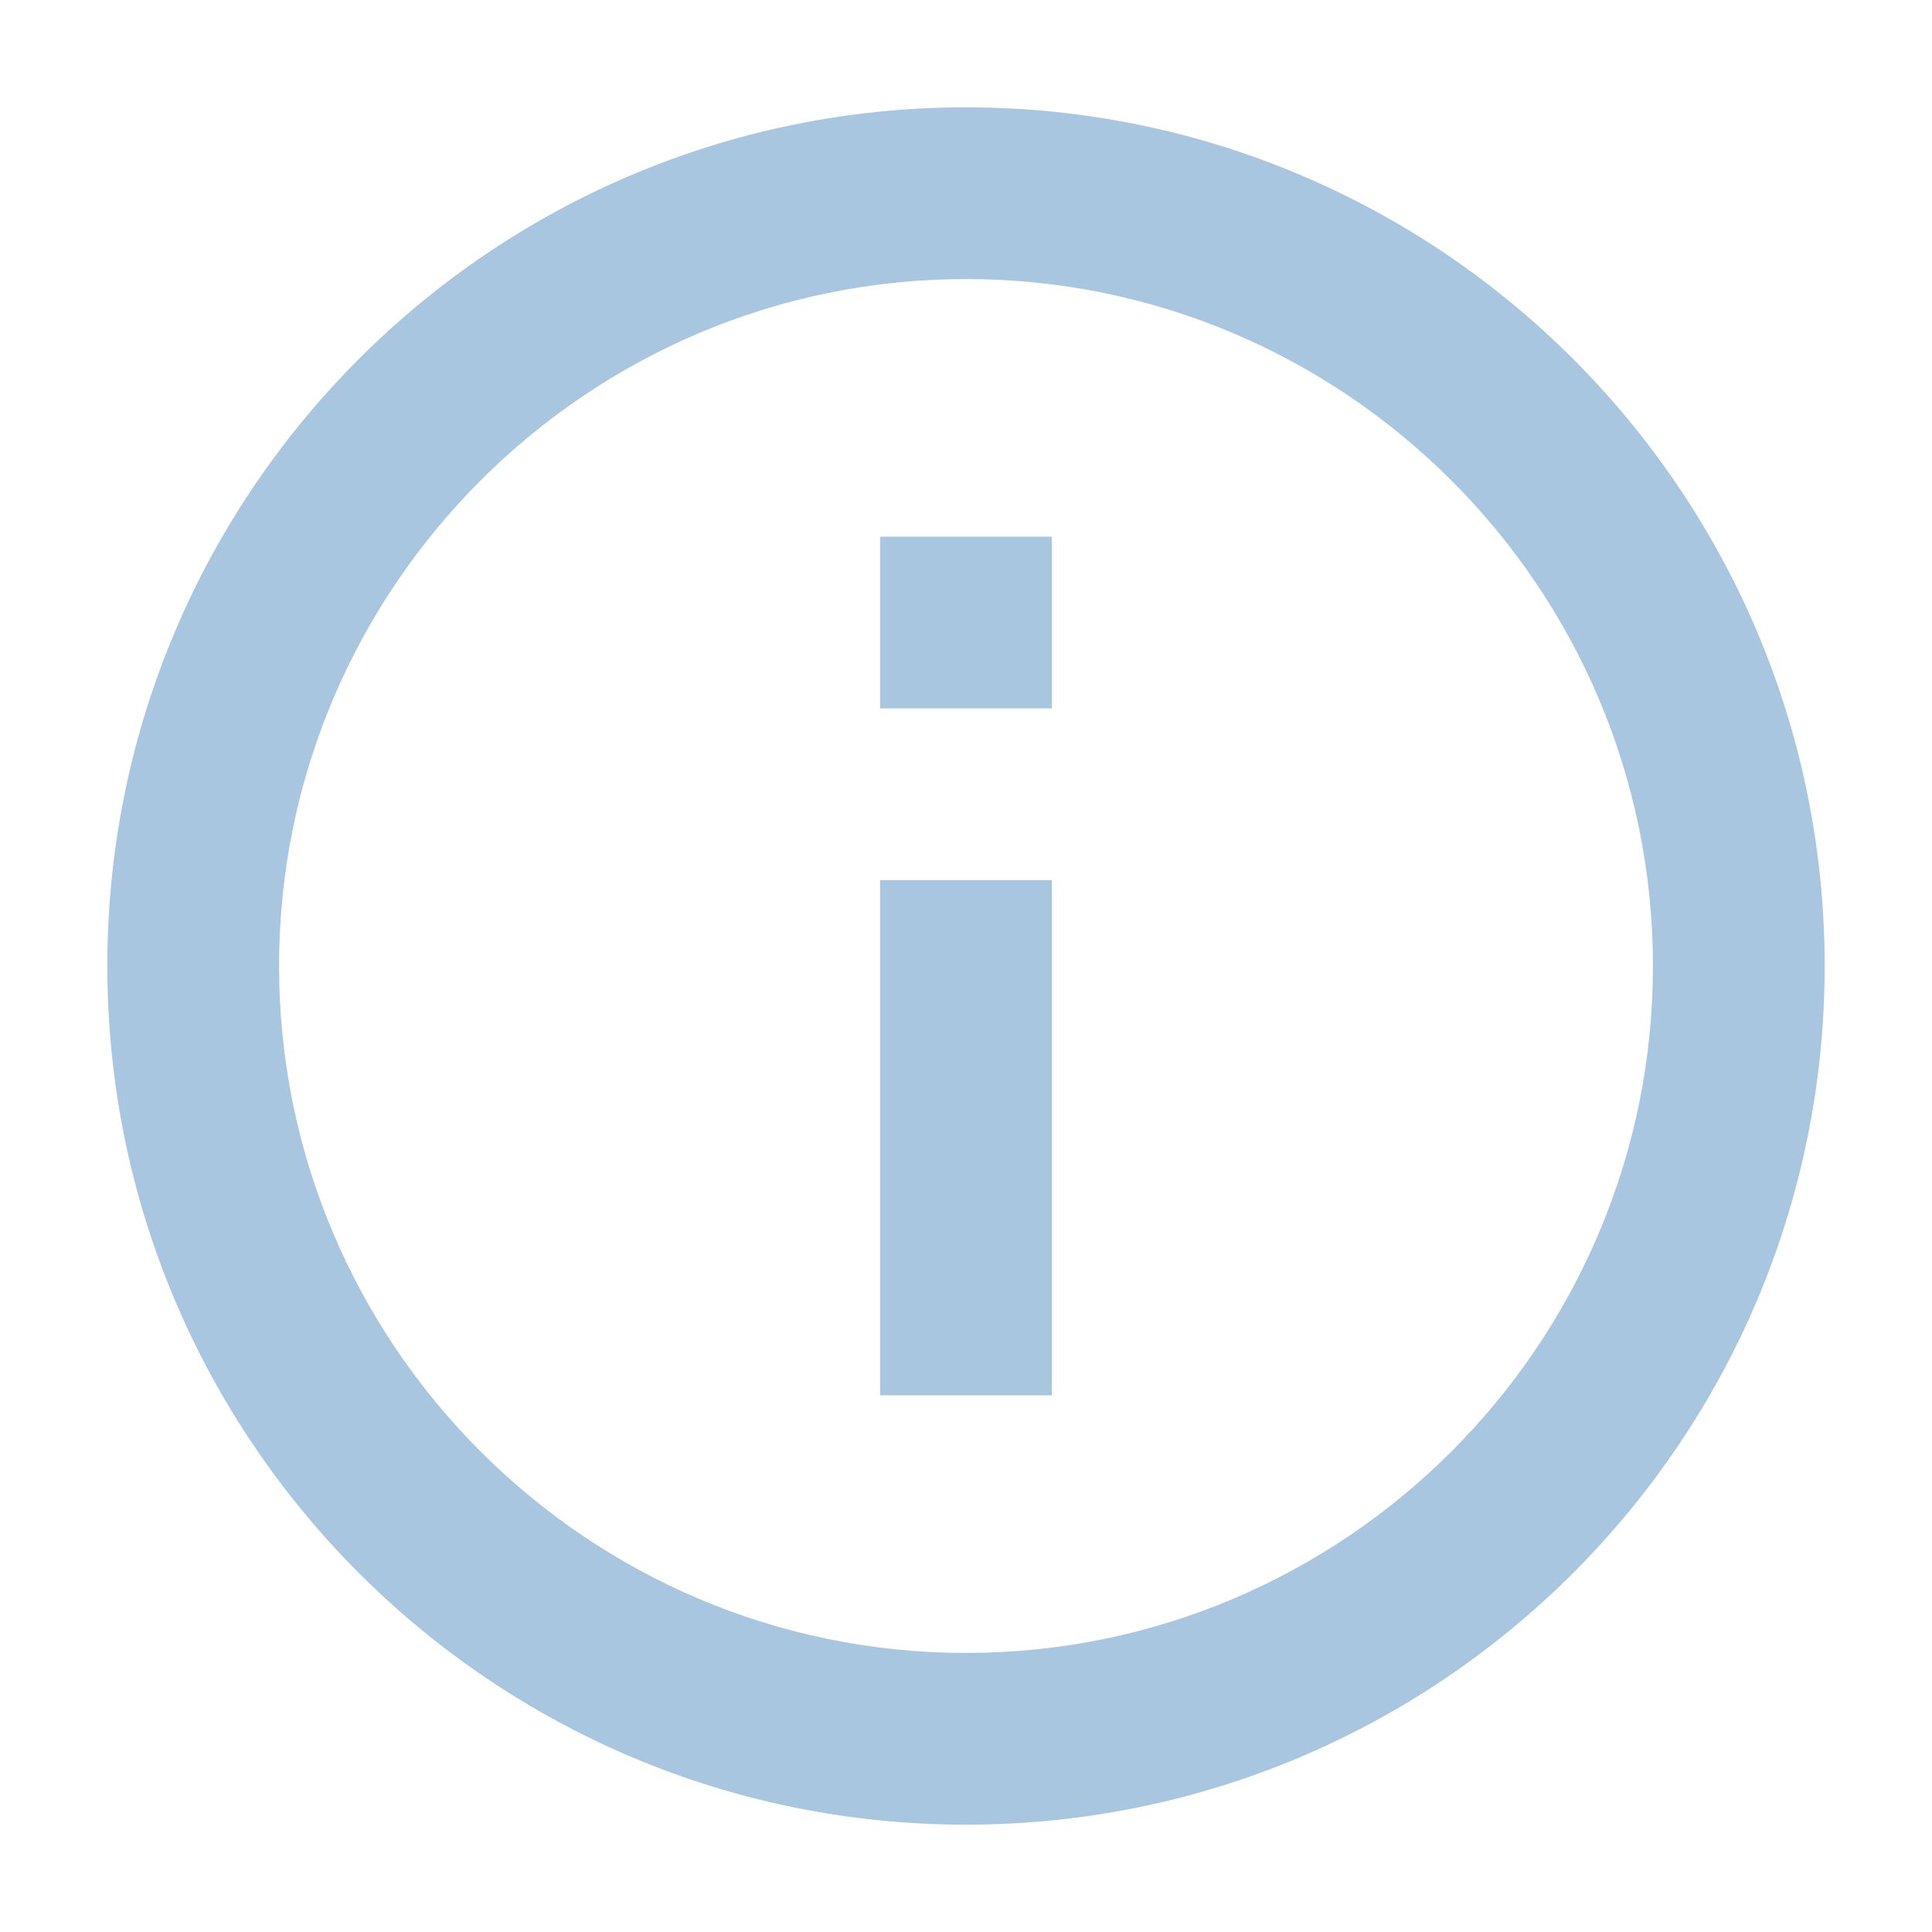 <?xml version="1.0" encoding="UTF-8"?>
<svg width="18px" height="18px" viewBox="0 0 18 18" version="1.1" xmlns="http://www.w3.org/2000/svg" xmlns:xlink="http://www.w3.org/1999/xlink">
    <!-- Generator: Sketch 46.2 (44496) - http://www.bohemiancoding.com/sketch -->
    <title>icon_info_filled_grey</title>
    <desc>Created with Sketch.</desc>
    <defs></defs>
    <g id="样式整理概览" stroke="none" stroke-width="1" fill="none" fill-rule="evenodd">
        <g id="组件2-图标-弹出消息框" transform="translate(-1081, -540)" fill="#A8C6DF">
            <g id="图标2" transform="translate(100, 226)">
                <g id="普通图标-18px" transform="translate(30, 275)">
                    <g id="灰" transform="translate(79, 0)">
                        <g id="Icons-Grey-/-Info" transform="translate(872, 39)">
                            <path d="M8.2,13 L9.8,13 L9.8,8.2 L8.2,8.2 L8.2,13 L8.2,13 Z M9,1 C4.584,1 1,4.584 1,9 C1,13.416 4.584,17 9,17 C13.416,17 17,13.416 17,9 C17,4.584 13.416,1 9,1 L9,1 Z M9,15.4 C5.472,15.4 2.6,12.528 2.6,9 C2.6,5.472 5.472,2.6 9,2.6 C12.528,2.6 15.4,5.472 15.4,9 C15.4,12.528 12.528,15.4 9,15.4 L9,15.4 Z M8.2,6.6 L9.8,6.6 L9.8,5 L8.2,5 L8.2,6.6 L8.2,6.6 Z" id="Shape"></path>
                        </g>
                    </g>
                </g>
            </g>
        </g>
    </g>
</svg>